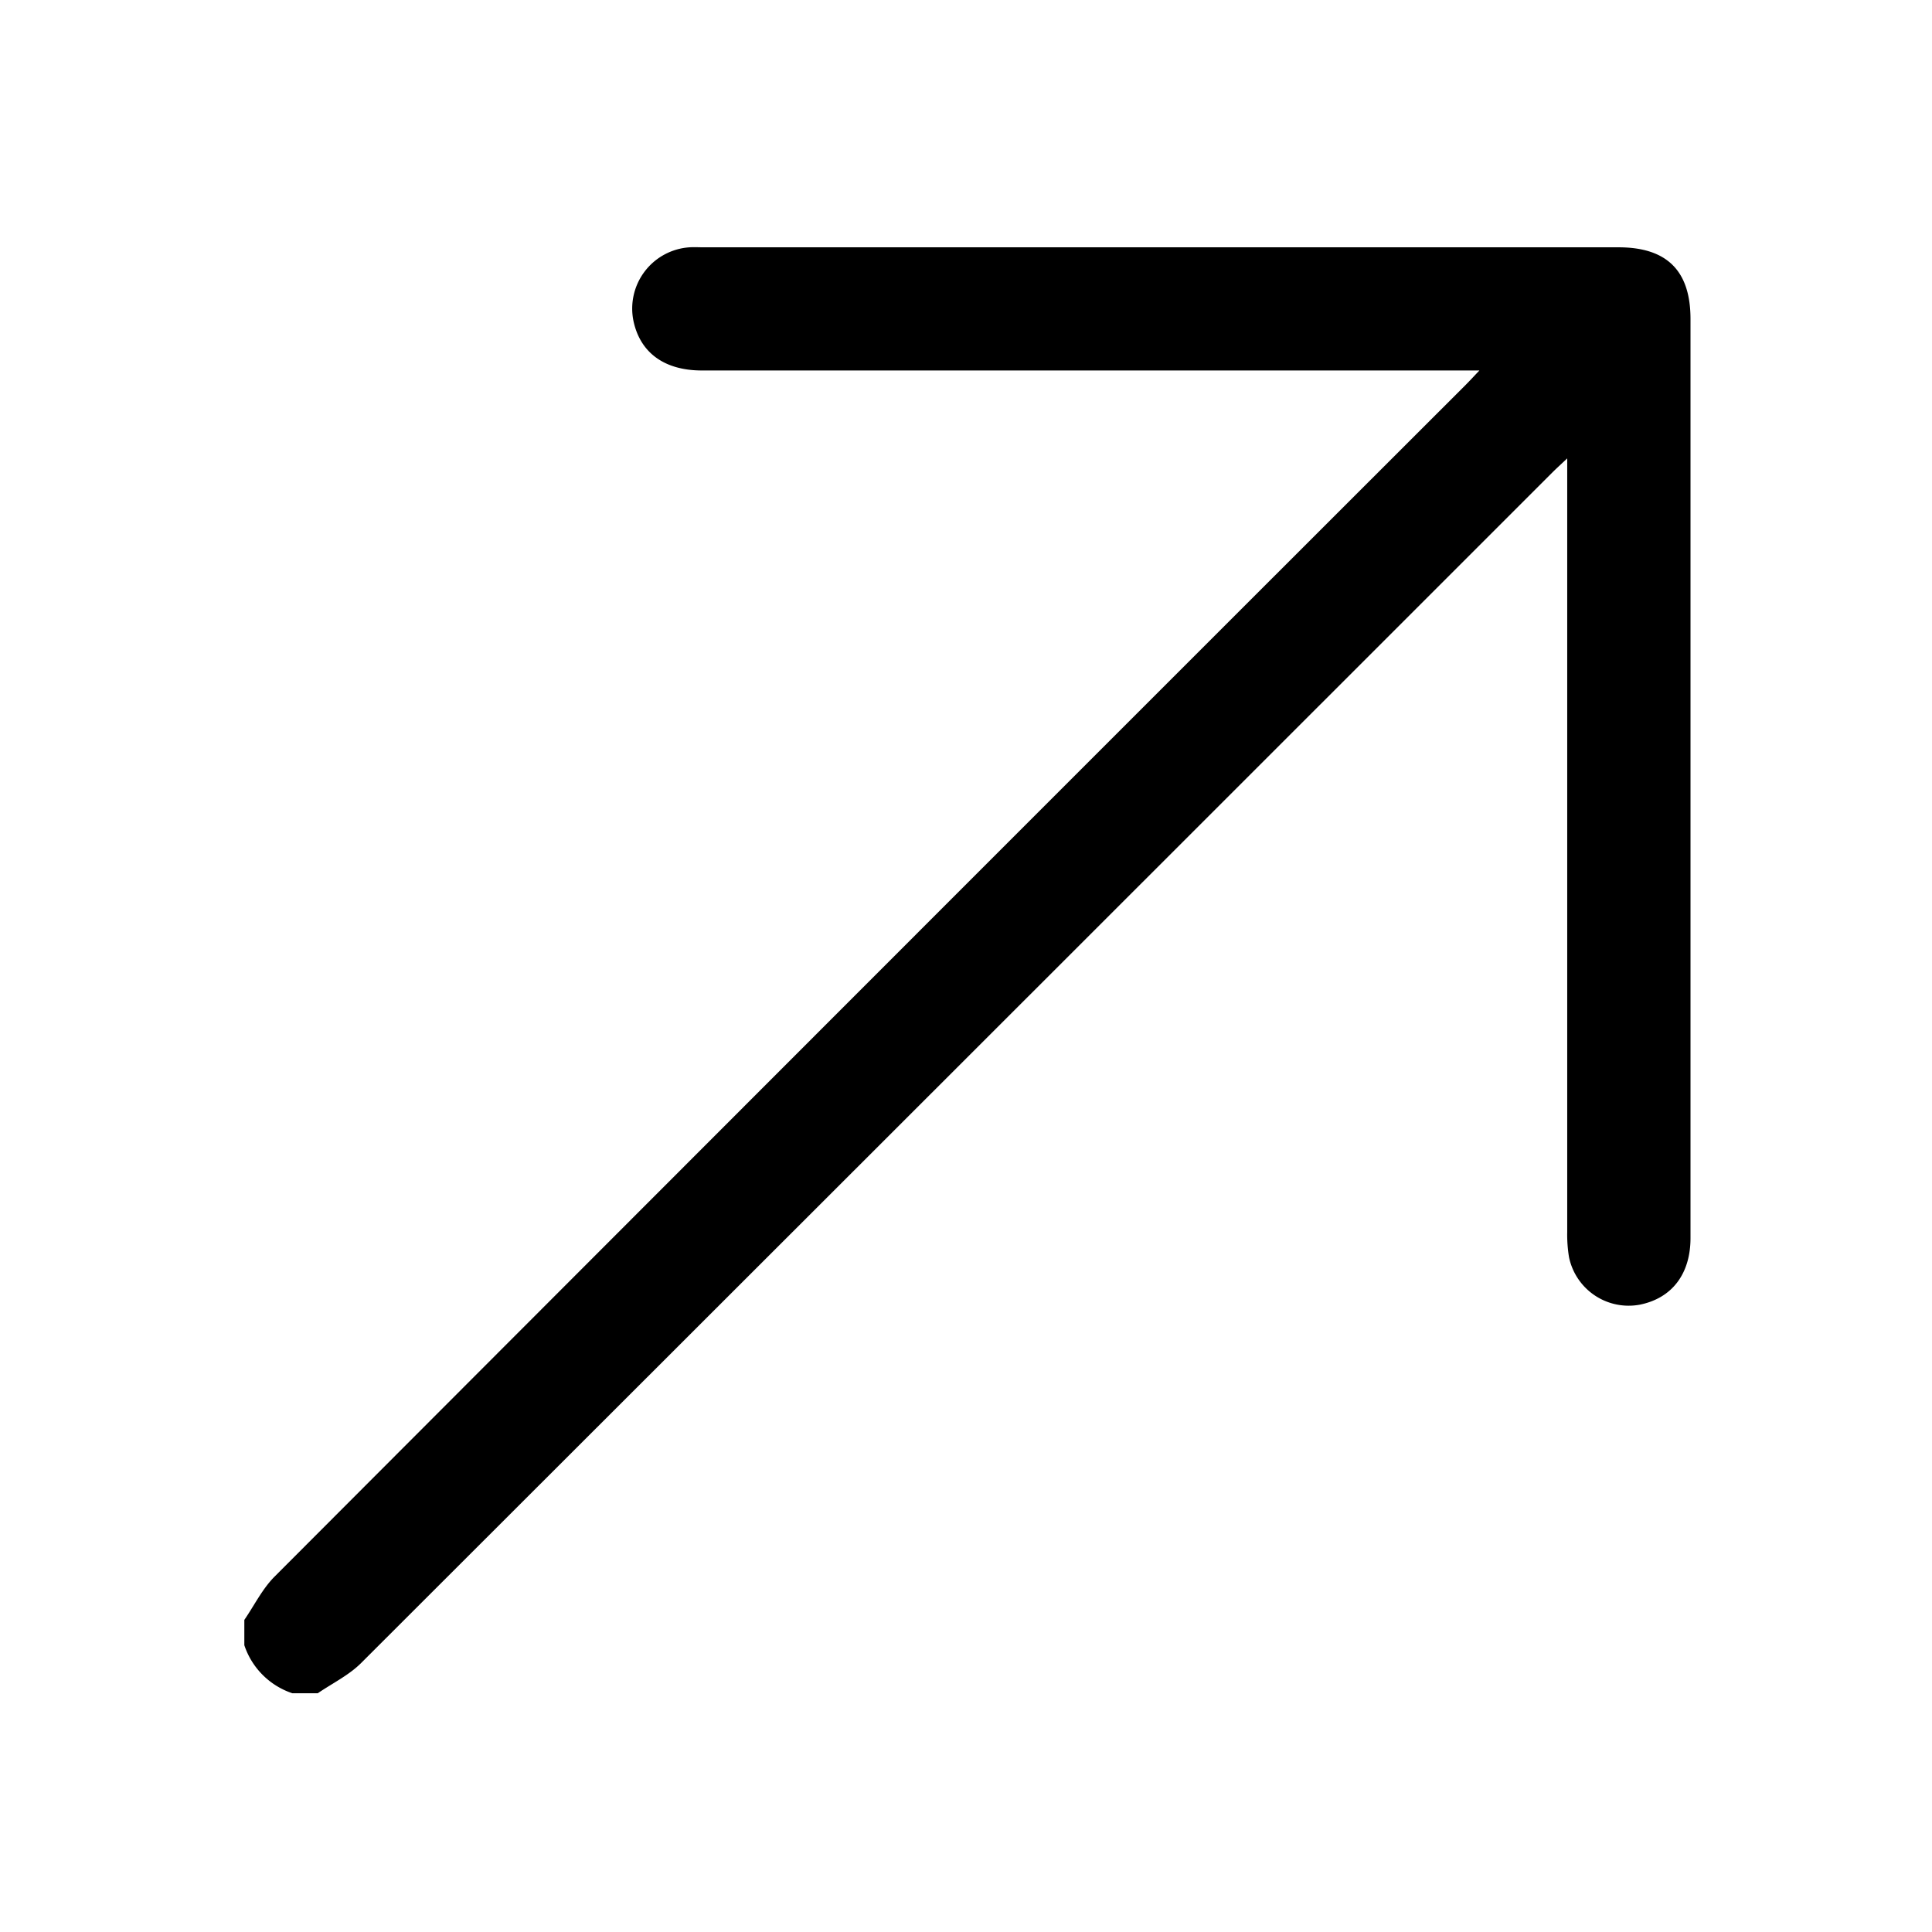 <svg id="Layer_1" data-name="Layer 1" xmlns="http://www.w3.org/2000/svg" viewBox="0 0 512 512"><path d="M64.75,429.29c2.64-3.85,4.77-8.21,8-11.46q157.71-158,315.6-315.76c1-1,2-2.09,3.71-3.89H186c-9.82,0-16.22-4.6-18.08-12.91a16.27,16.27,0,0,1,14.82-19.73c1.24-.08,2.49,0,3.74,0H428.92c12.83,0,19.08,6.21,19.08,19V328.1c0,9.51-4.91,15.93-13.42,17.65a16.14,16.14,0,0,1-18.77-12.56,36.47,36.47,0,0,1-.48-6.7q0-99.92,0-199.83v-5.18c-1.76,1.66-2.83,2.63-3.85,3.64Q253.6,283,95.69,440.73c-3.25,3.24-7.63,5.37-11.48,8H77.47A20.12,20.12,0,0,1,64.75,436Z"/></svg>